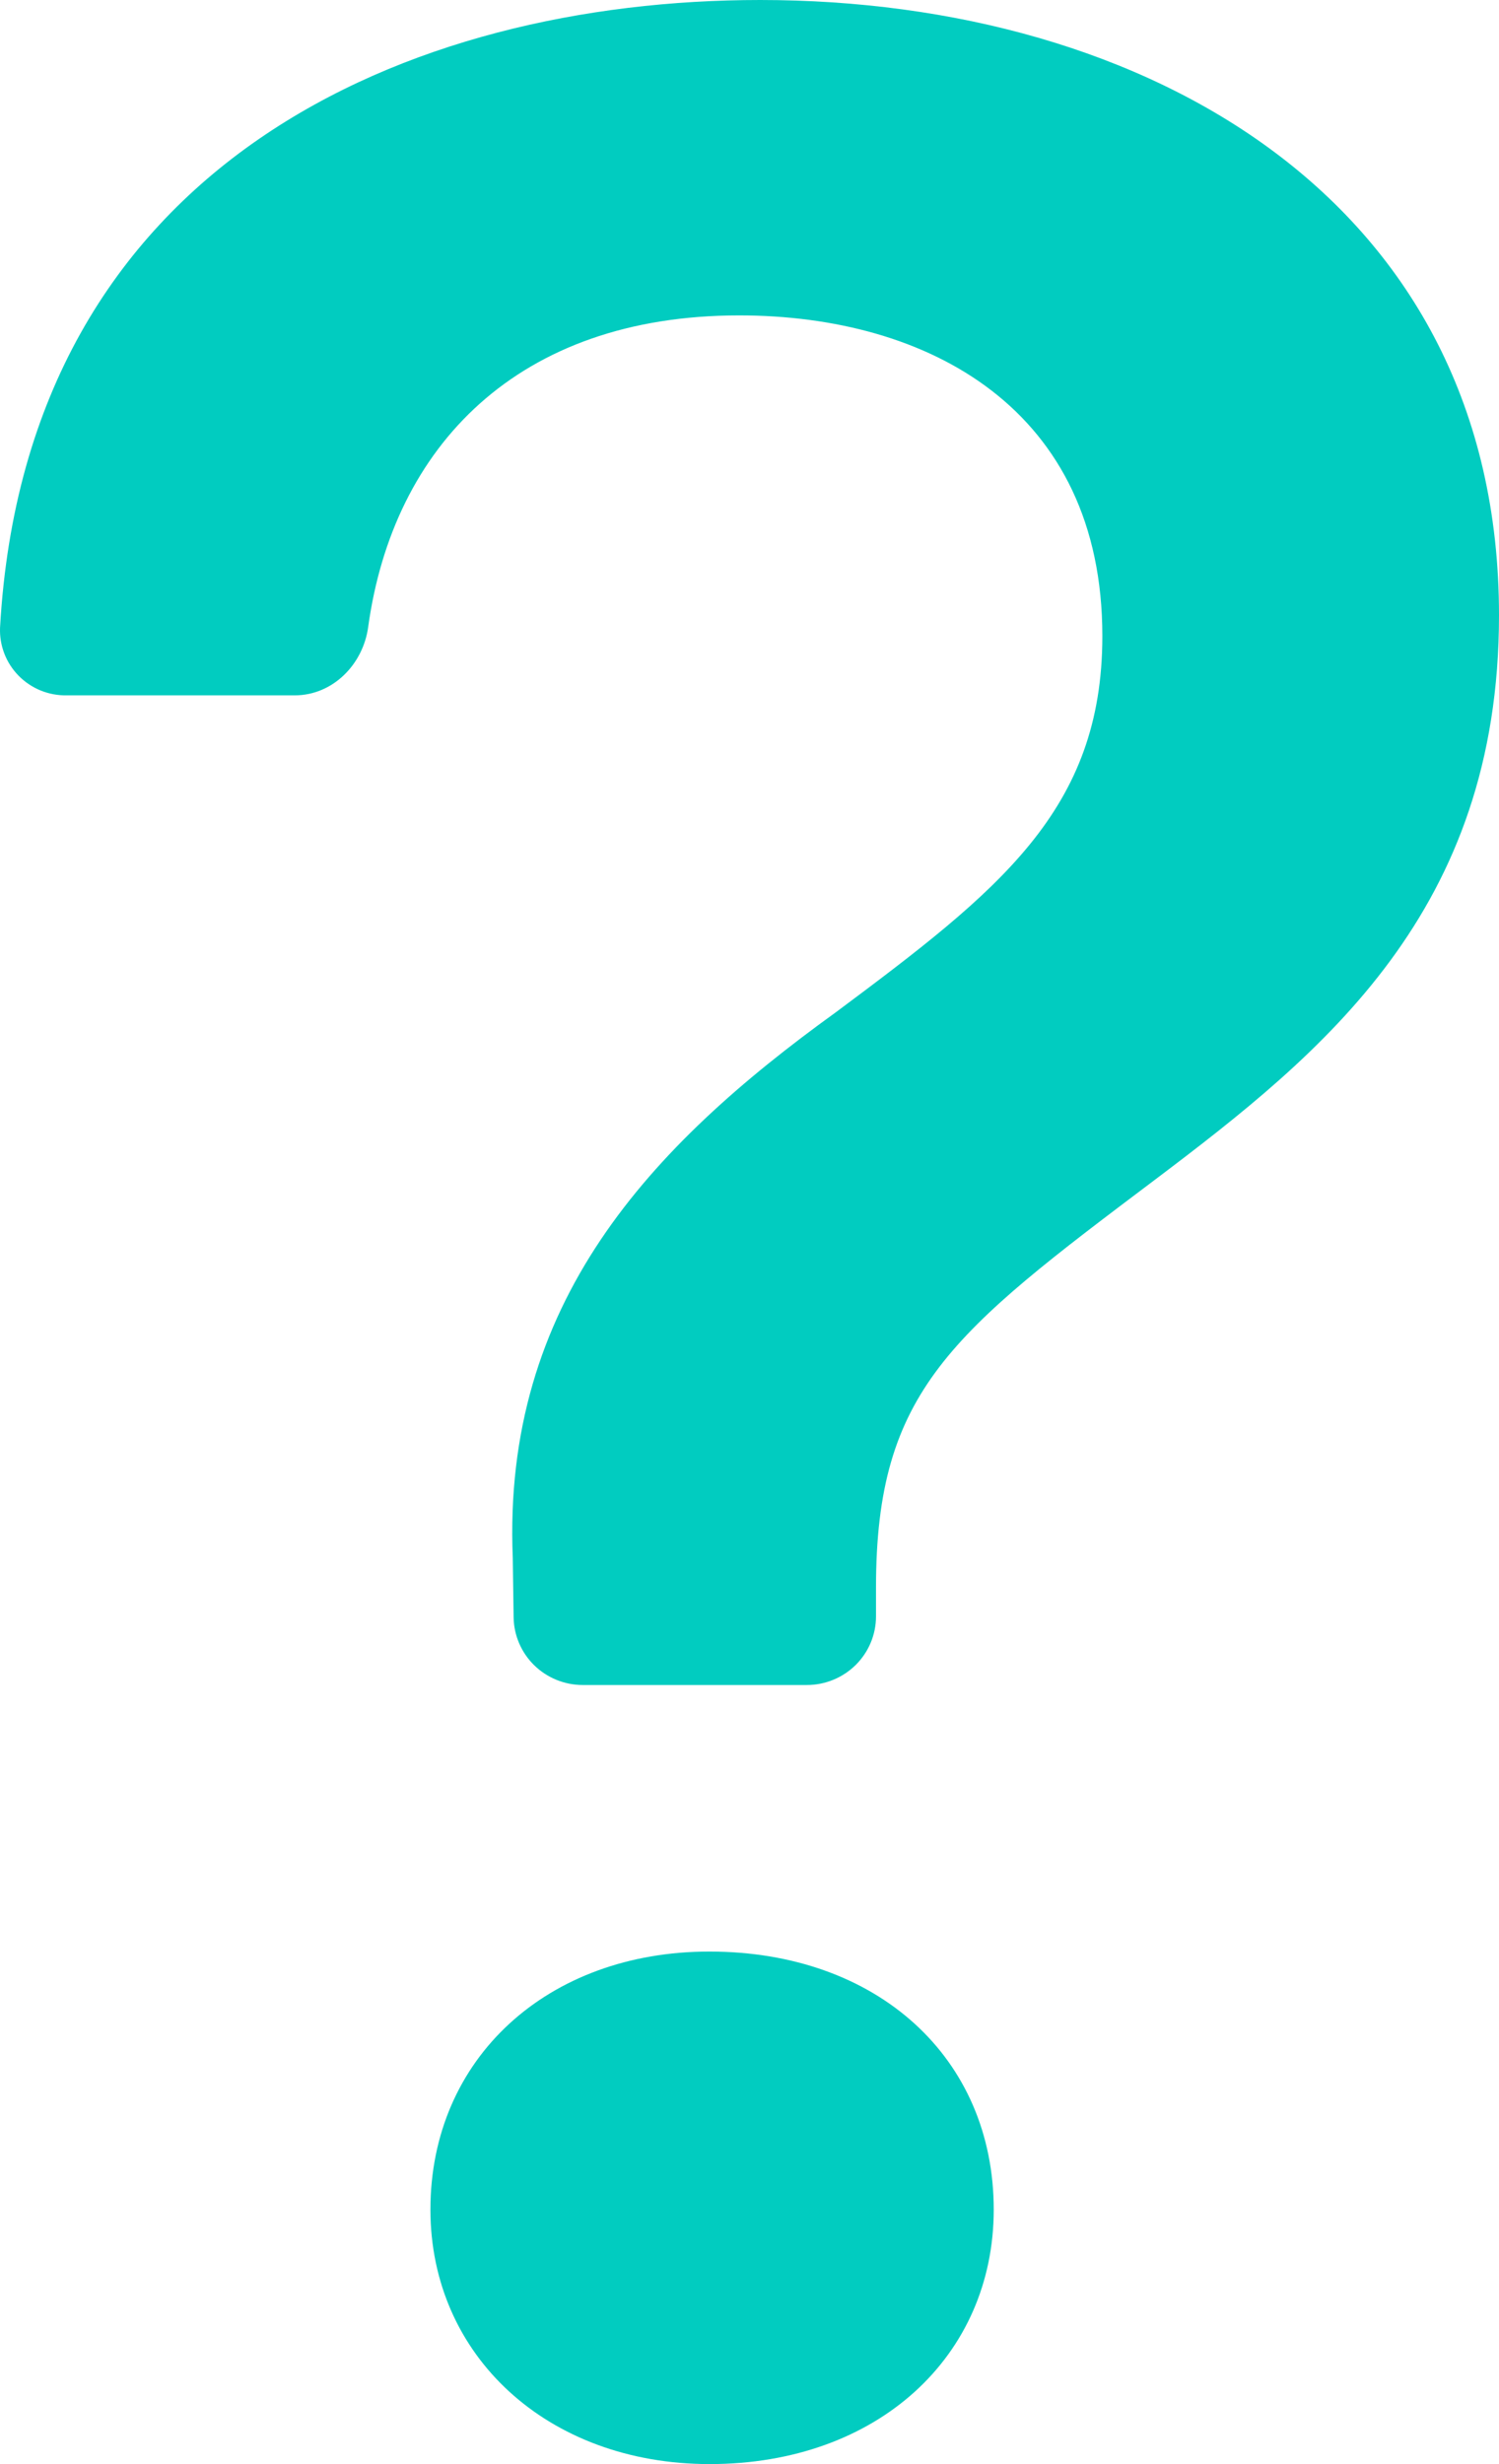 <svg width="28" height="46" viewBox="0 0 28 46" fill="none" xmlns="http://www.w3.org/2000/svg">
<path d="M0.001 11.715C-0.006 11.881 0.021 12.046 0.081 12.201C0.14 12.355 0.231 12.496 0.348 12.615C0.464 12.733 0.604 12.827 0.758 12.89C0.913 12.953 1.079 12.984 1.245 12.981H5.505C6.217 12.981 6.785 12.402 6.878 11.7C7.343 8.338 9.666 5.888 13.807 5.888C17.349 5.888 20.591 7.646 20.591 11.874C20.591 15.128 18.66 16.625 15.609 18.9C12.134 21.406 9.382 24.332 9.578 29.083L9.594 30.195C9.599 30.531 9.738 30.852 9.979 31.088C10.221 31.324 10.546 31.456 10.885 31.456H15.072C15.414 31.456 15.742 31.321 15.985 31.081C16.227 30.84 16.363 30.515 16.363 30.175V29.637C16.363 25.957 17.772 24.886 21.577 22.021C24.721 19.648 28 17.014 28 11.485C28 3.741 21.412 0 14.199 0C7.658 0 0.492 3.024 0.001 11.715ZM8.04 41.249C8.04 43.981 10.234 46 13.255 46C16.399 46 18.562 43.981 18.562 41.249C18.562 38.42 16.394 36.432 13.249 36.432C10.234 36.432 8.04 38.42 8.04 41.249Z" fill="#01CCC0"/>
</svg>
